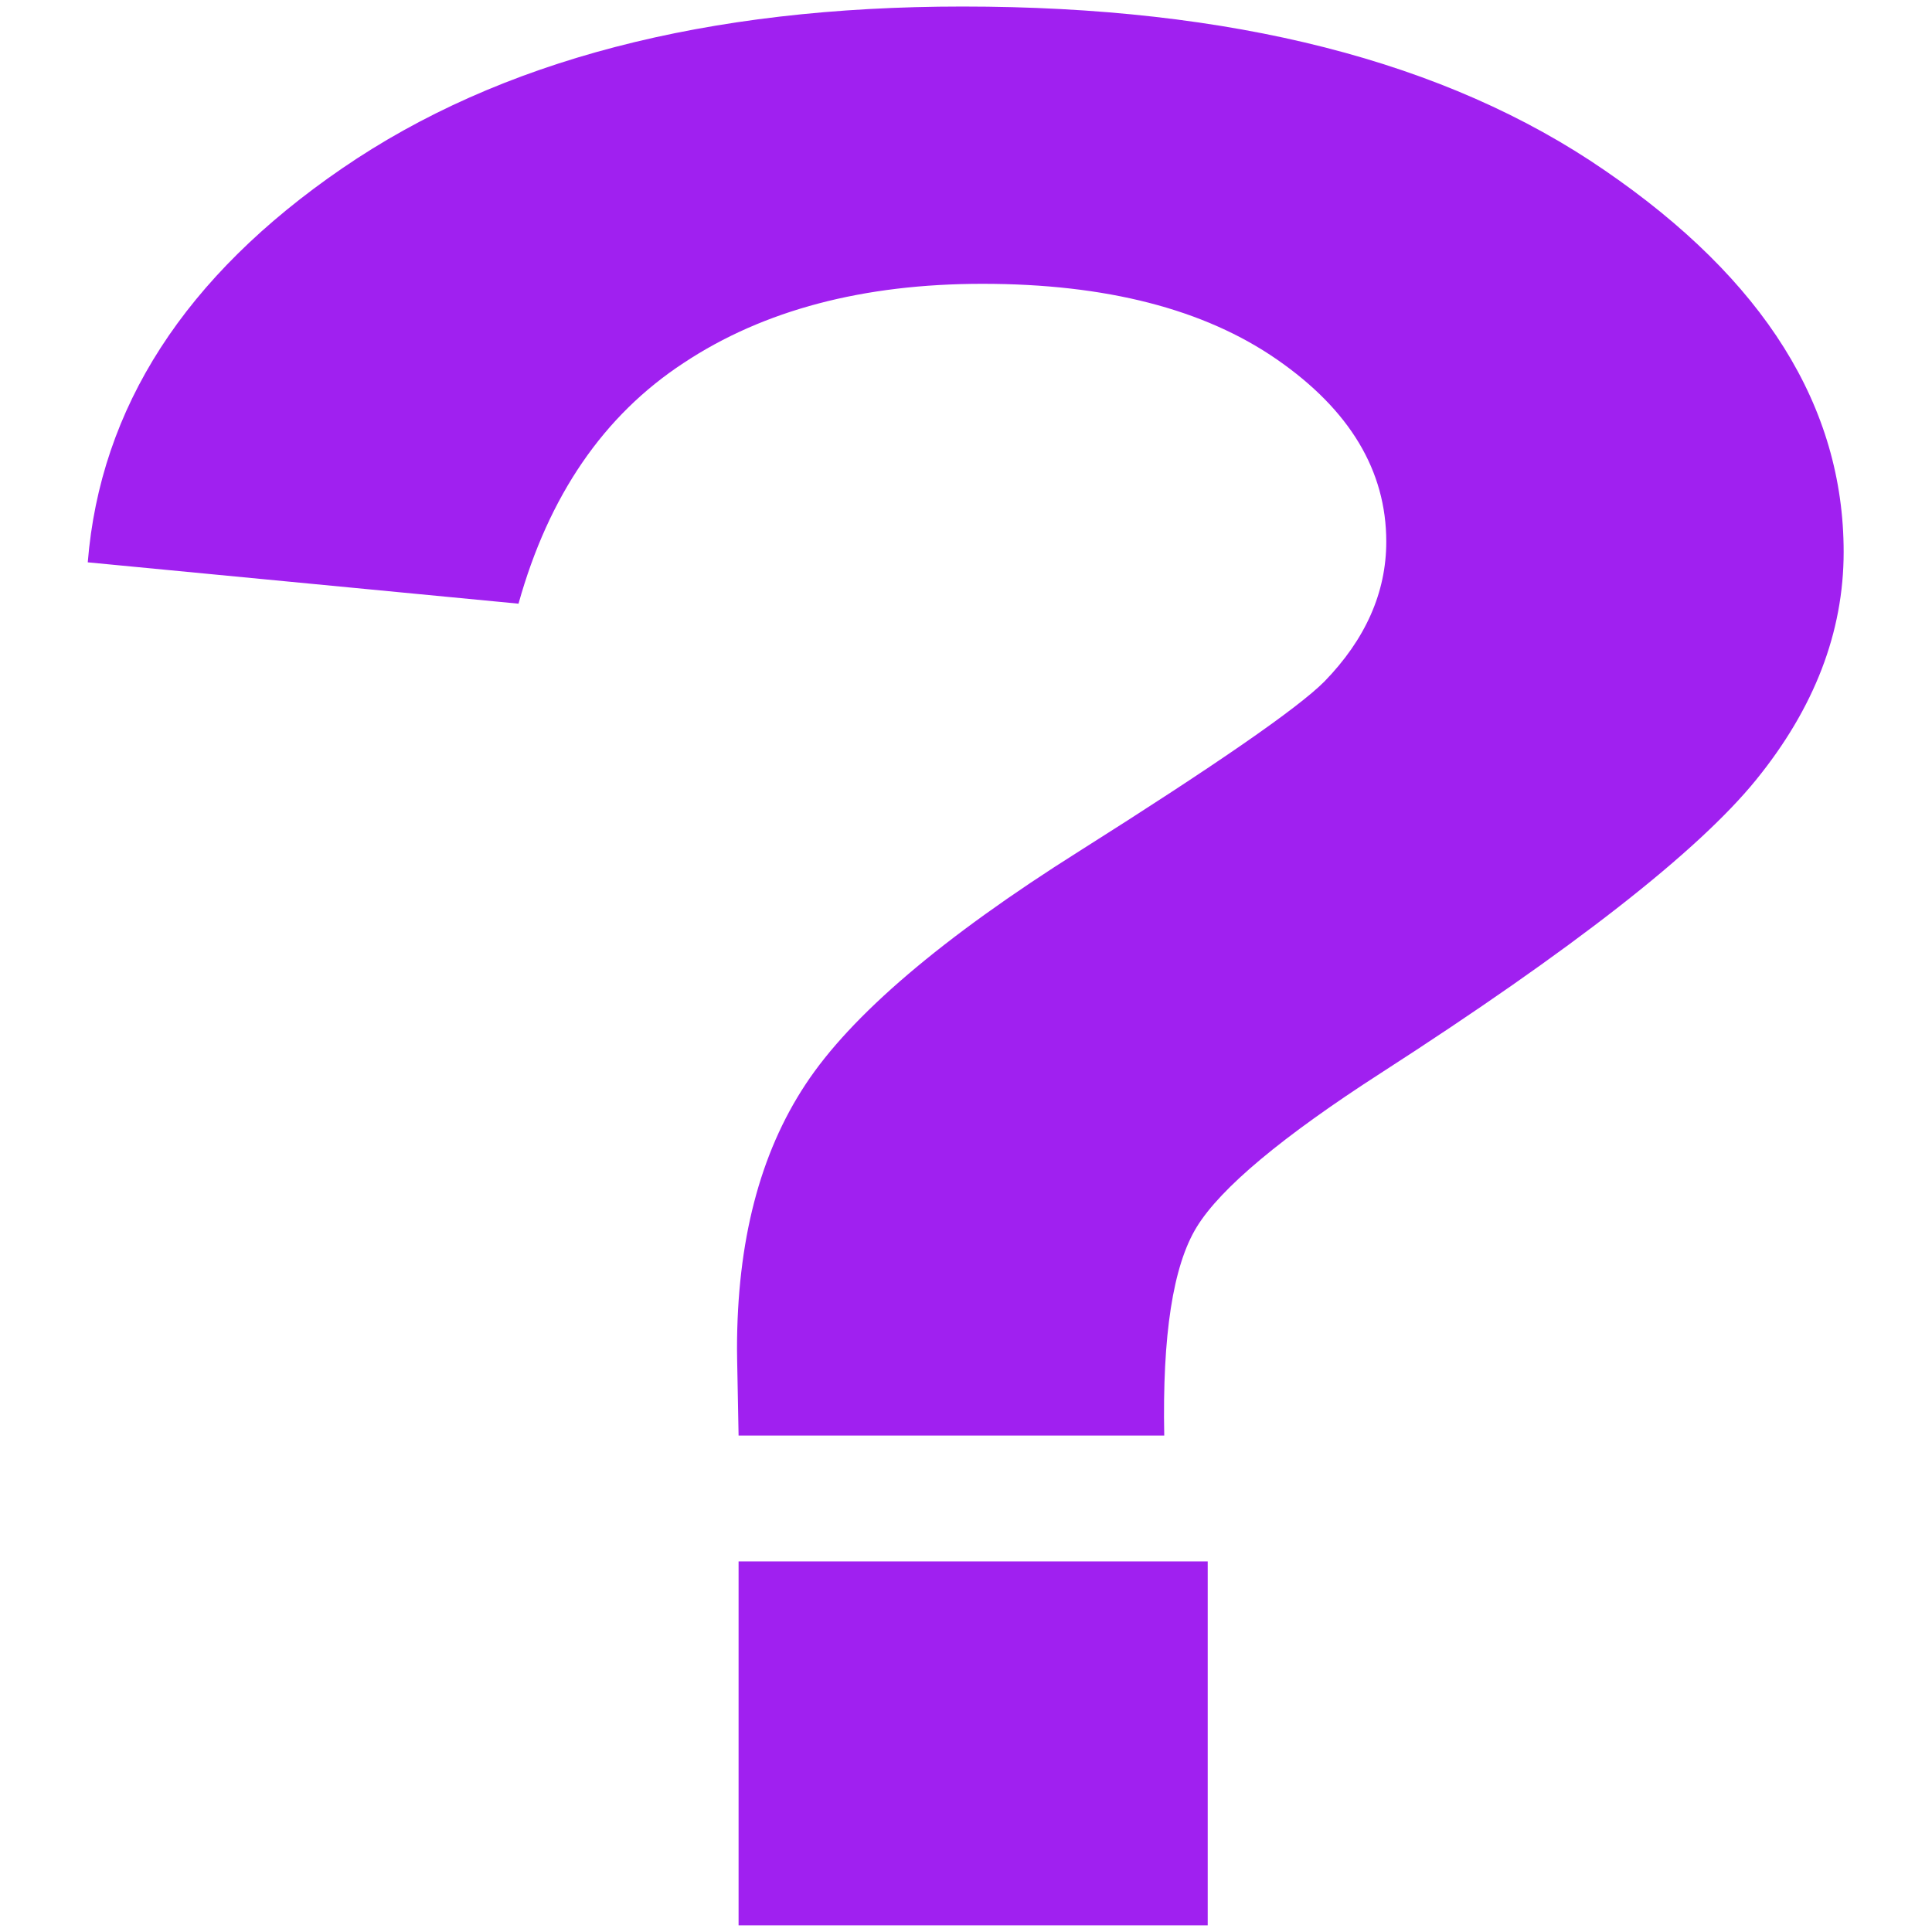 <?xml version="1.0" encoding="UTF-8" standalone="no"?>
<!DOCTYPE svg PUBLIC "-//W3C//DTD SVG 1.1//EN" "http://www.w3.org/Graphics/SVG/1.1/DTD/svg11.dtd">
<svg width="100%" height="100%" viewBox="0 0 16 16" version="1.1" xmlns="http://www.w3.org/2000/svg" xmlns:xlink="http://www.w3.org/1999/xlink" xml:space="preserve" xmlns:serif="http://www.serif.com/" style="fill-rule:evenodd;clip-rule:evenodd;stroke-linejoin:round;stroke-miterlimit:2;">
    <g transform="matrix(3.243,0,0,2.518,-17.113,-11.773)">
        <path d="M8.25,9.397L7.163,9.397C7.161,9.241 7.159,9.146 7.159,9.112C7.159,8.759 7.217,8.47 7.334,8.242C7.45,8.015 7.683,7.759 8.033,7.475C8.382,7.191 8.591,7.005 8.659,6.917C8.764,6.778 8.817,6.624 8.817,6.457C8.817,6.224 8.724,6.024 8.538,5.858C8.352,5.692 8.101,5.609 7.786,5.609C7.482,5.609 7.227,5.695 7.023,5.869C6.818,6.042 6.678,6.306 6.601,6.661L5.501,6.525C5.533,6.016 5.749,5.584 6.151,5.229C6.553,4.874 7.081,4.697 7.735,4.697C8.422,4.697 8.969,4.876 9.375,5.236C9.782,5.595 9.985,6.013 9.985,6.491C9.985,6.755 9.91,7.005 9.761,7.241C9.612,7.477 9.293,7.798 8.804,8.204C8.551,8.414 8.394,8.583 8.333,8.711C8.272,8.839 8.245,9.068 8.25,9.397ZM7.163,11.008L7.163,9.811L8.361,9.811L8.361,11.008L7.163,11.008Z" style="fill:rgb(160,32,240);fill-rule:nonzero;"/>
    </g>
</svg>
